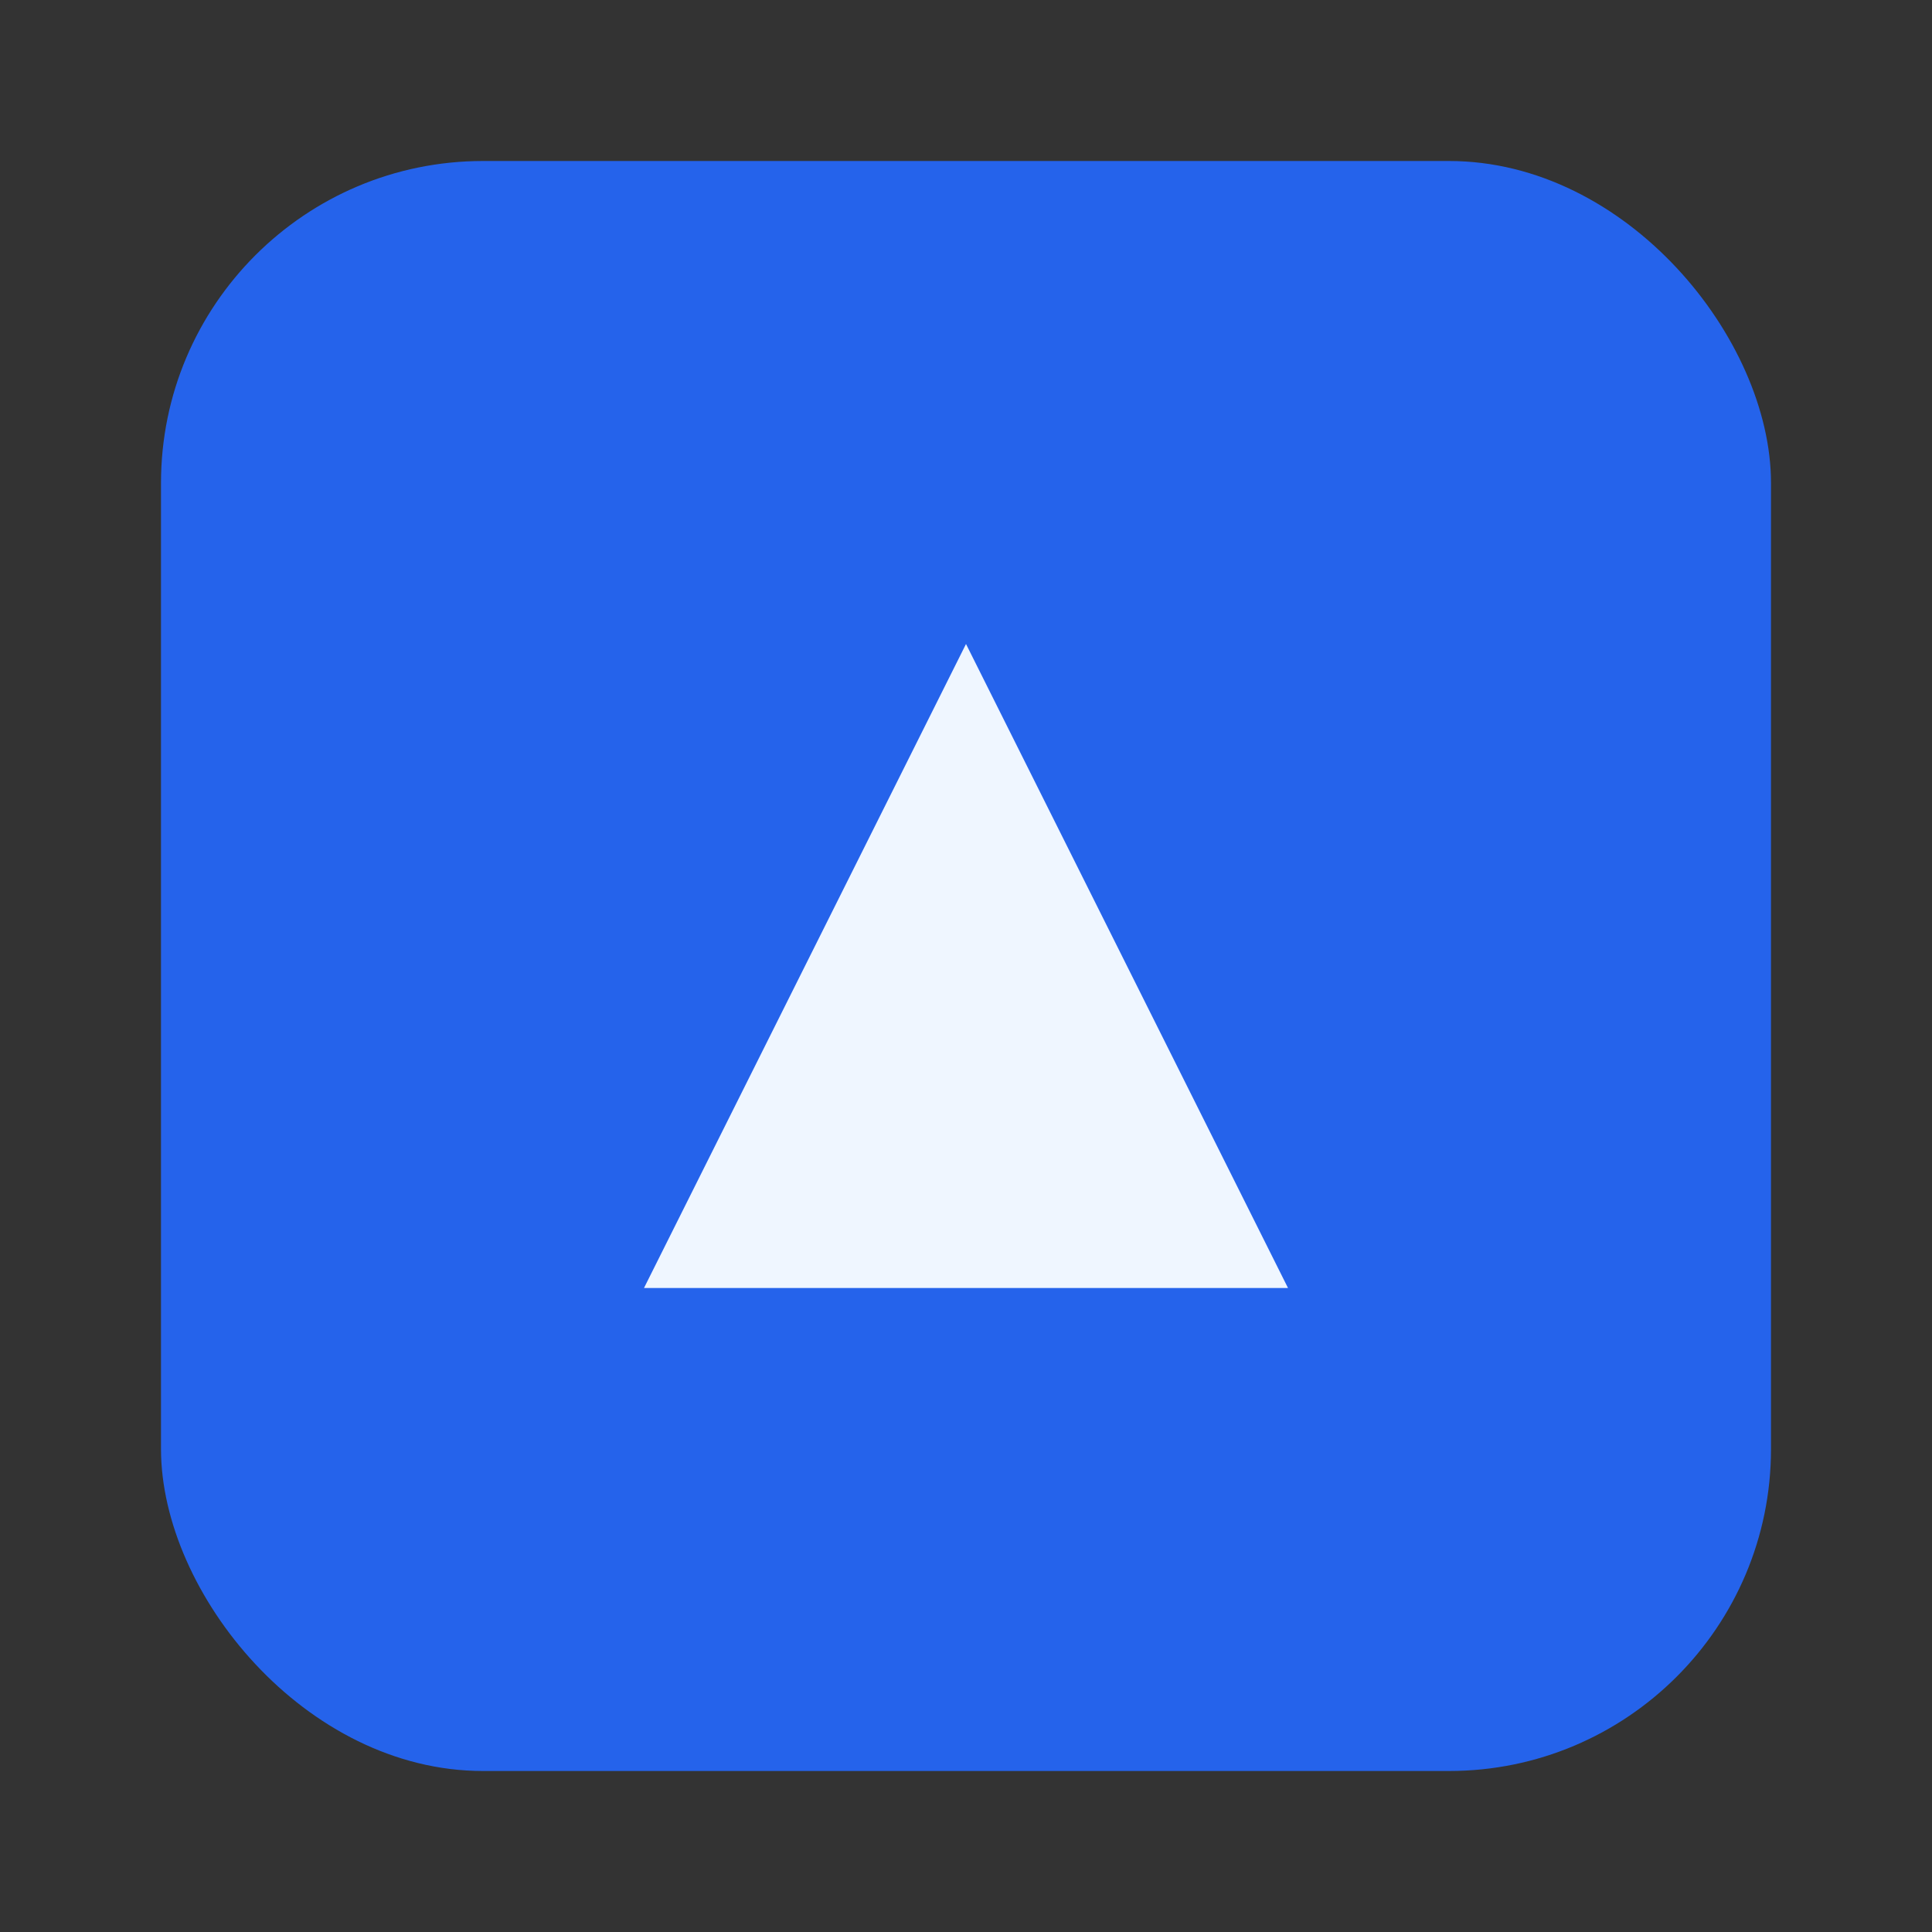 <svg width="48" height="48" viewBox="0 0 48 48" xmlns="http://www.w3.org/2000/svg">
  <rect x="0" y="0" width="48" height="48" fill="#333333" stroke="none"/>
  <rect x="4" y="4" width="40" height="40" rx="8" fill="#2563EB"/>
  <path d="M16 32 L24 16 L32 32 Z" fill="#EFF6FF"/>
</svg>
